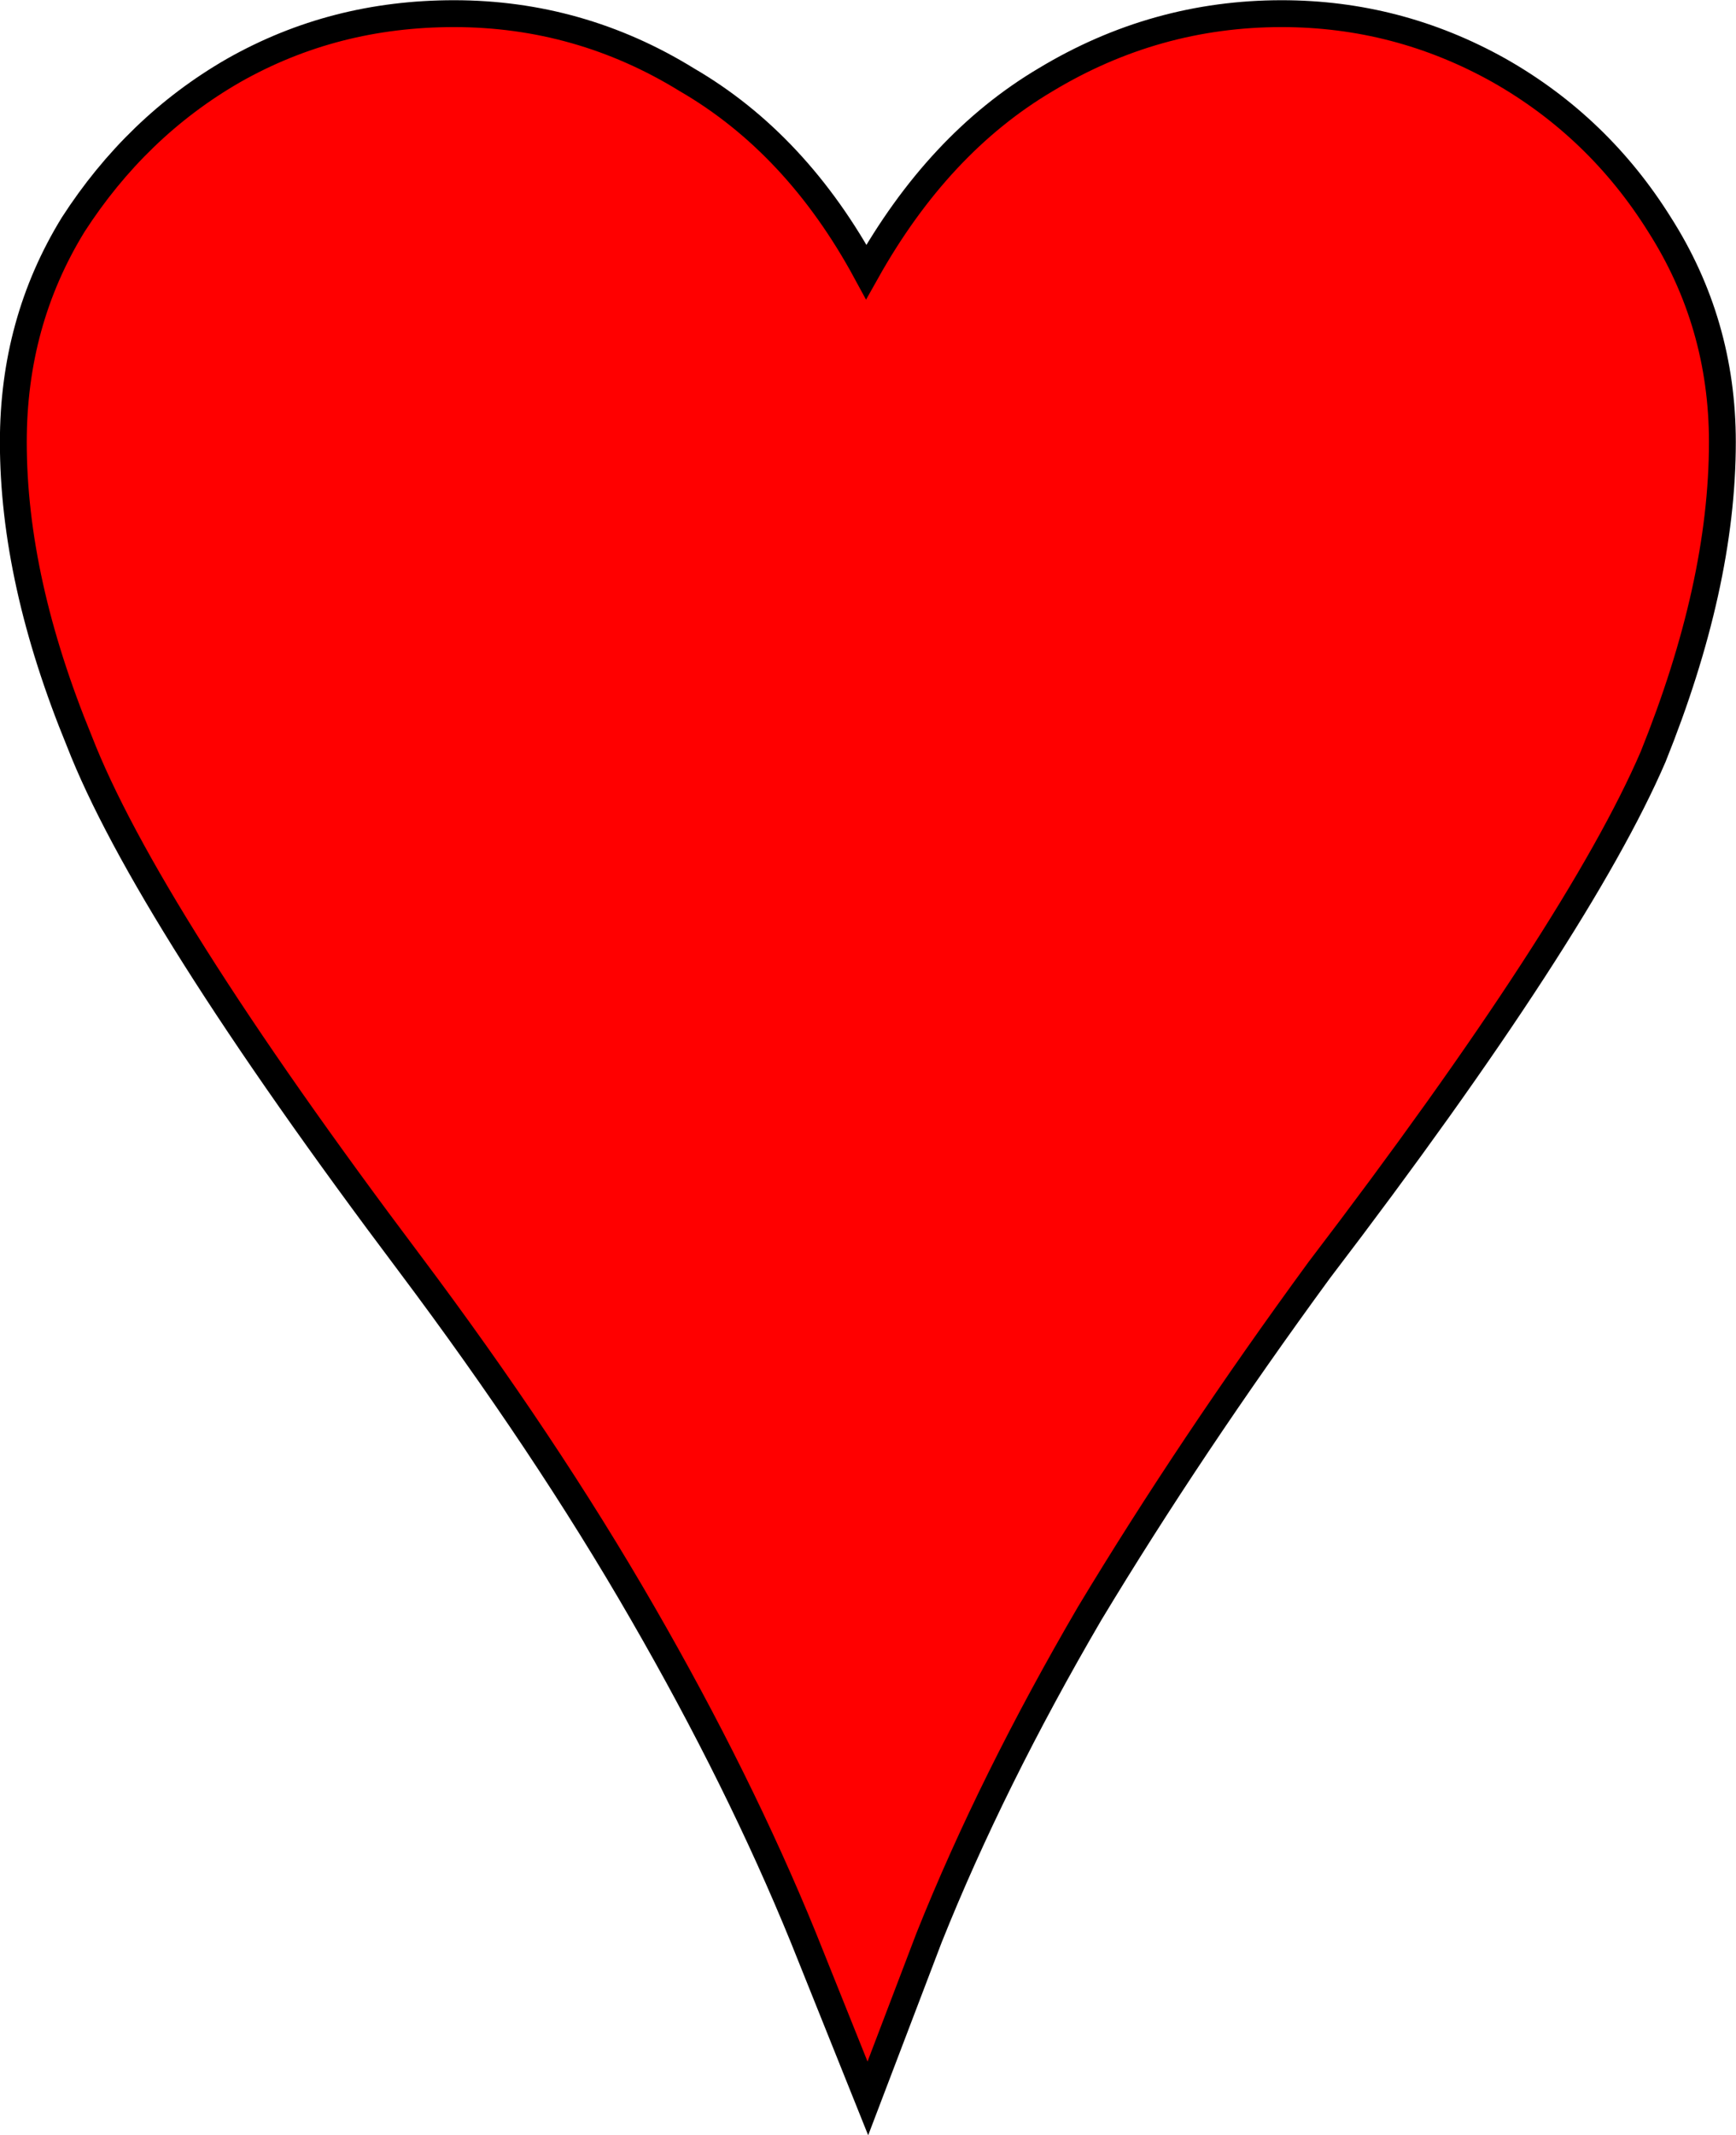 <?xml version="1.0" encoding="UTF-8" standalone="no"?>
<!-- Created with Inkscape (http://www.inkscape.org/) -->

<svg
   version="1.1"
   id="svg1"
   width="8.617"
   height="10.592"
   viewBox="0 0 8.617 10.592"
   sodipodi:docname="suit_symbols.svg"
   inkscape:version="1.3 (0e150ed6c4, 2023-07-21)"
   xmlns:inkscape="http://www.inkscape.org/namespaces/inkscape"
   xmlns:sodipodi="http://sodipodi.sourceforge.net/DTD/sodipodi-0.dtd"
   xmlns="http://www.w3.org/2000/svg"
   xmlns:svg="http://www.w3.org/2000/svg">
  <defs
     id="defs1" />
  <sodipodi:namedview
     id="namedview1"
     pagecolor="#ffffff"
     bordercolor="#000000"
     borderopacity="0.25"
     inkscape:showpageshadow="2"
     inkscape:pageopacity="0.0"
     inkscape:pagecheckerboard="0"
     inkscape:deskcolor="#d1d1d1"
     inkscape:zoom="11.313709"
     inkscape:cx="61.253125"
     inkscape:cy="13.921165"
     inkscape:window-width="1920"
     inkscape:window-height="1009"
     inkscape:window-x="1912"
     inkscape:window-y="-8"
     inkscape:window-maximized="1"
     inkscape:current-layer="g1" />
  <g
     id="g1"
     inkscape:groupmode="layer"
     inkscape:label="1"
     transform="translate(-5.035,-5.117)">
    <path
       id="path1"
       d="M 3.447,8.515625e-4 C 3.288,-0.389 3.089,-0.79 2.849,-1.206 2.606,-1.628 2.316,-2.062 1.982,-2.507 1.325,-3.38 0.915,-4.03 0.751,-4.452 0.587,-4.851 0.505,-5.22 0.505,-5.566 c 0,-0.296 0.073,-0.565 0.223,-0.809 0.155,-0.24 0.354,-0.434 0.598,-0.574 0.249,-0.141 0.521,-0.211 0.82,-0.211 0.311,0 0.601,0.082 0.867,0.246 0.272,0.158 0.495,0.396 0.668,0.715 0.179,-0.319 0.401,-0.557 0.668,-0.715 0.272,-0.164 0.565,-0.246 0.879,-0.246 0.287,0 0.557,0.07 0.809,0.211 0.249,0.141 0.448,0.334 0.598,0.574 0.155,0.243 0.234,0.513 0.234,0.809 0,0.36 -0.088,0.75 -0.258,1.172 C 6.429,-3.972 6.016,-3.333 5.368,-2.484 5.046,-2.044 4.762,-1.619 4.513,-1.206 4.27,-0.79 4.071,-0.389 3.915,8.515625e-4 L 3.687,0.599 Z"
       style="fill:#ff0000;fill-opacity:1;fill-rule:nonzero;stroke:#000000;stroke-width:0.1;stroke-dasharray:none;stroke-opacity:1"
       aria-label="♥"
       transform="matrix(1.333,0,0,1.333,4.428,14.729)"
       sodipodi:nodetypes="ccccsccscccsccscccccc" />
  </g>
</svg>
